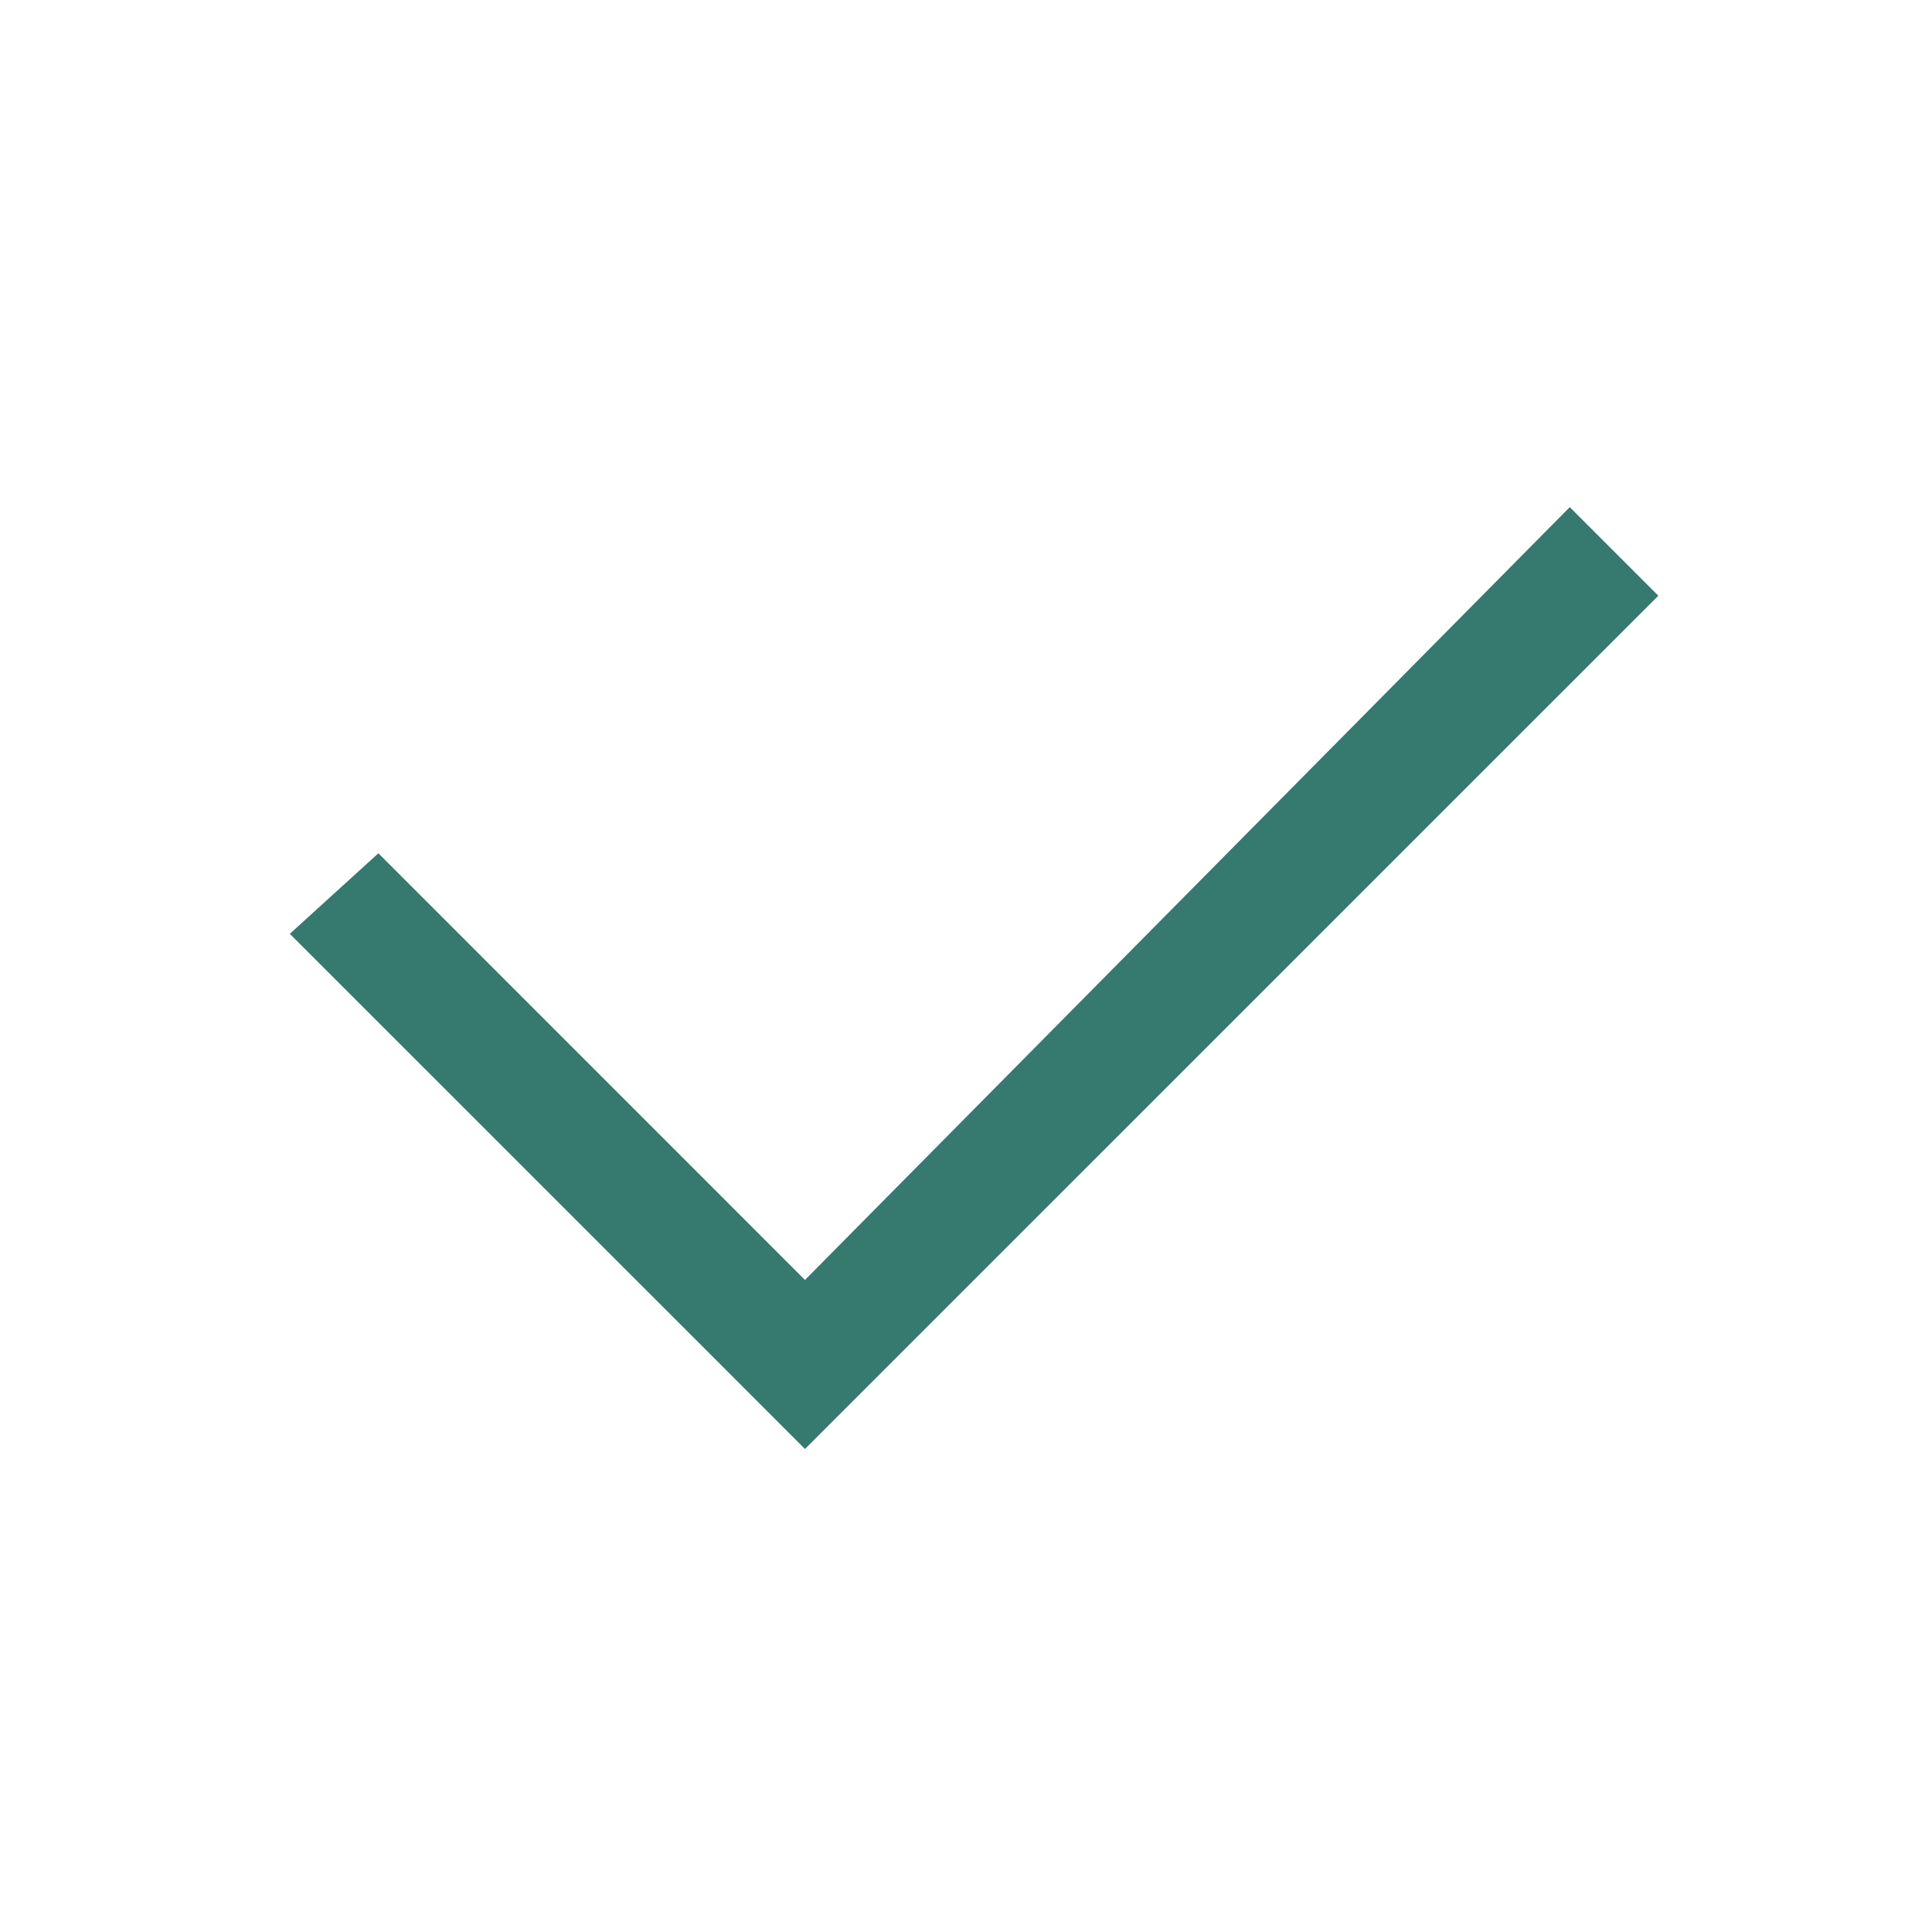 <svg width="20" height="20" viewBox="0 0 20 20" fill="none" xmlns="http://www.w3.org/2000/svg">
<path d="M8.333 13.25L3.917 8.833L3 9.667L7.417 14.083L8.333 15L17.167 6.167L16.25 5.25L8.333 13.25Z" fill="#36796F"/>
</svg>

